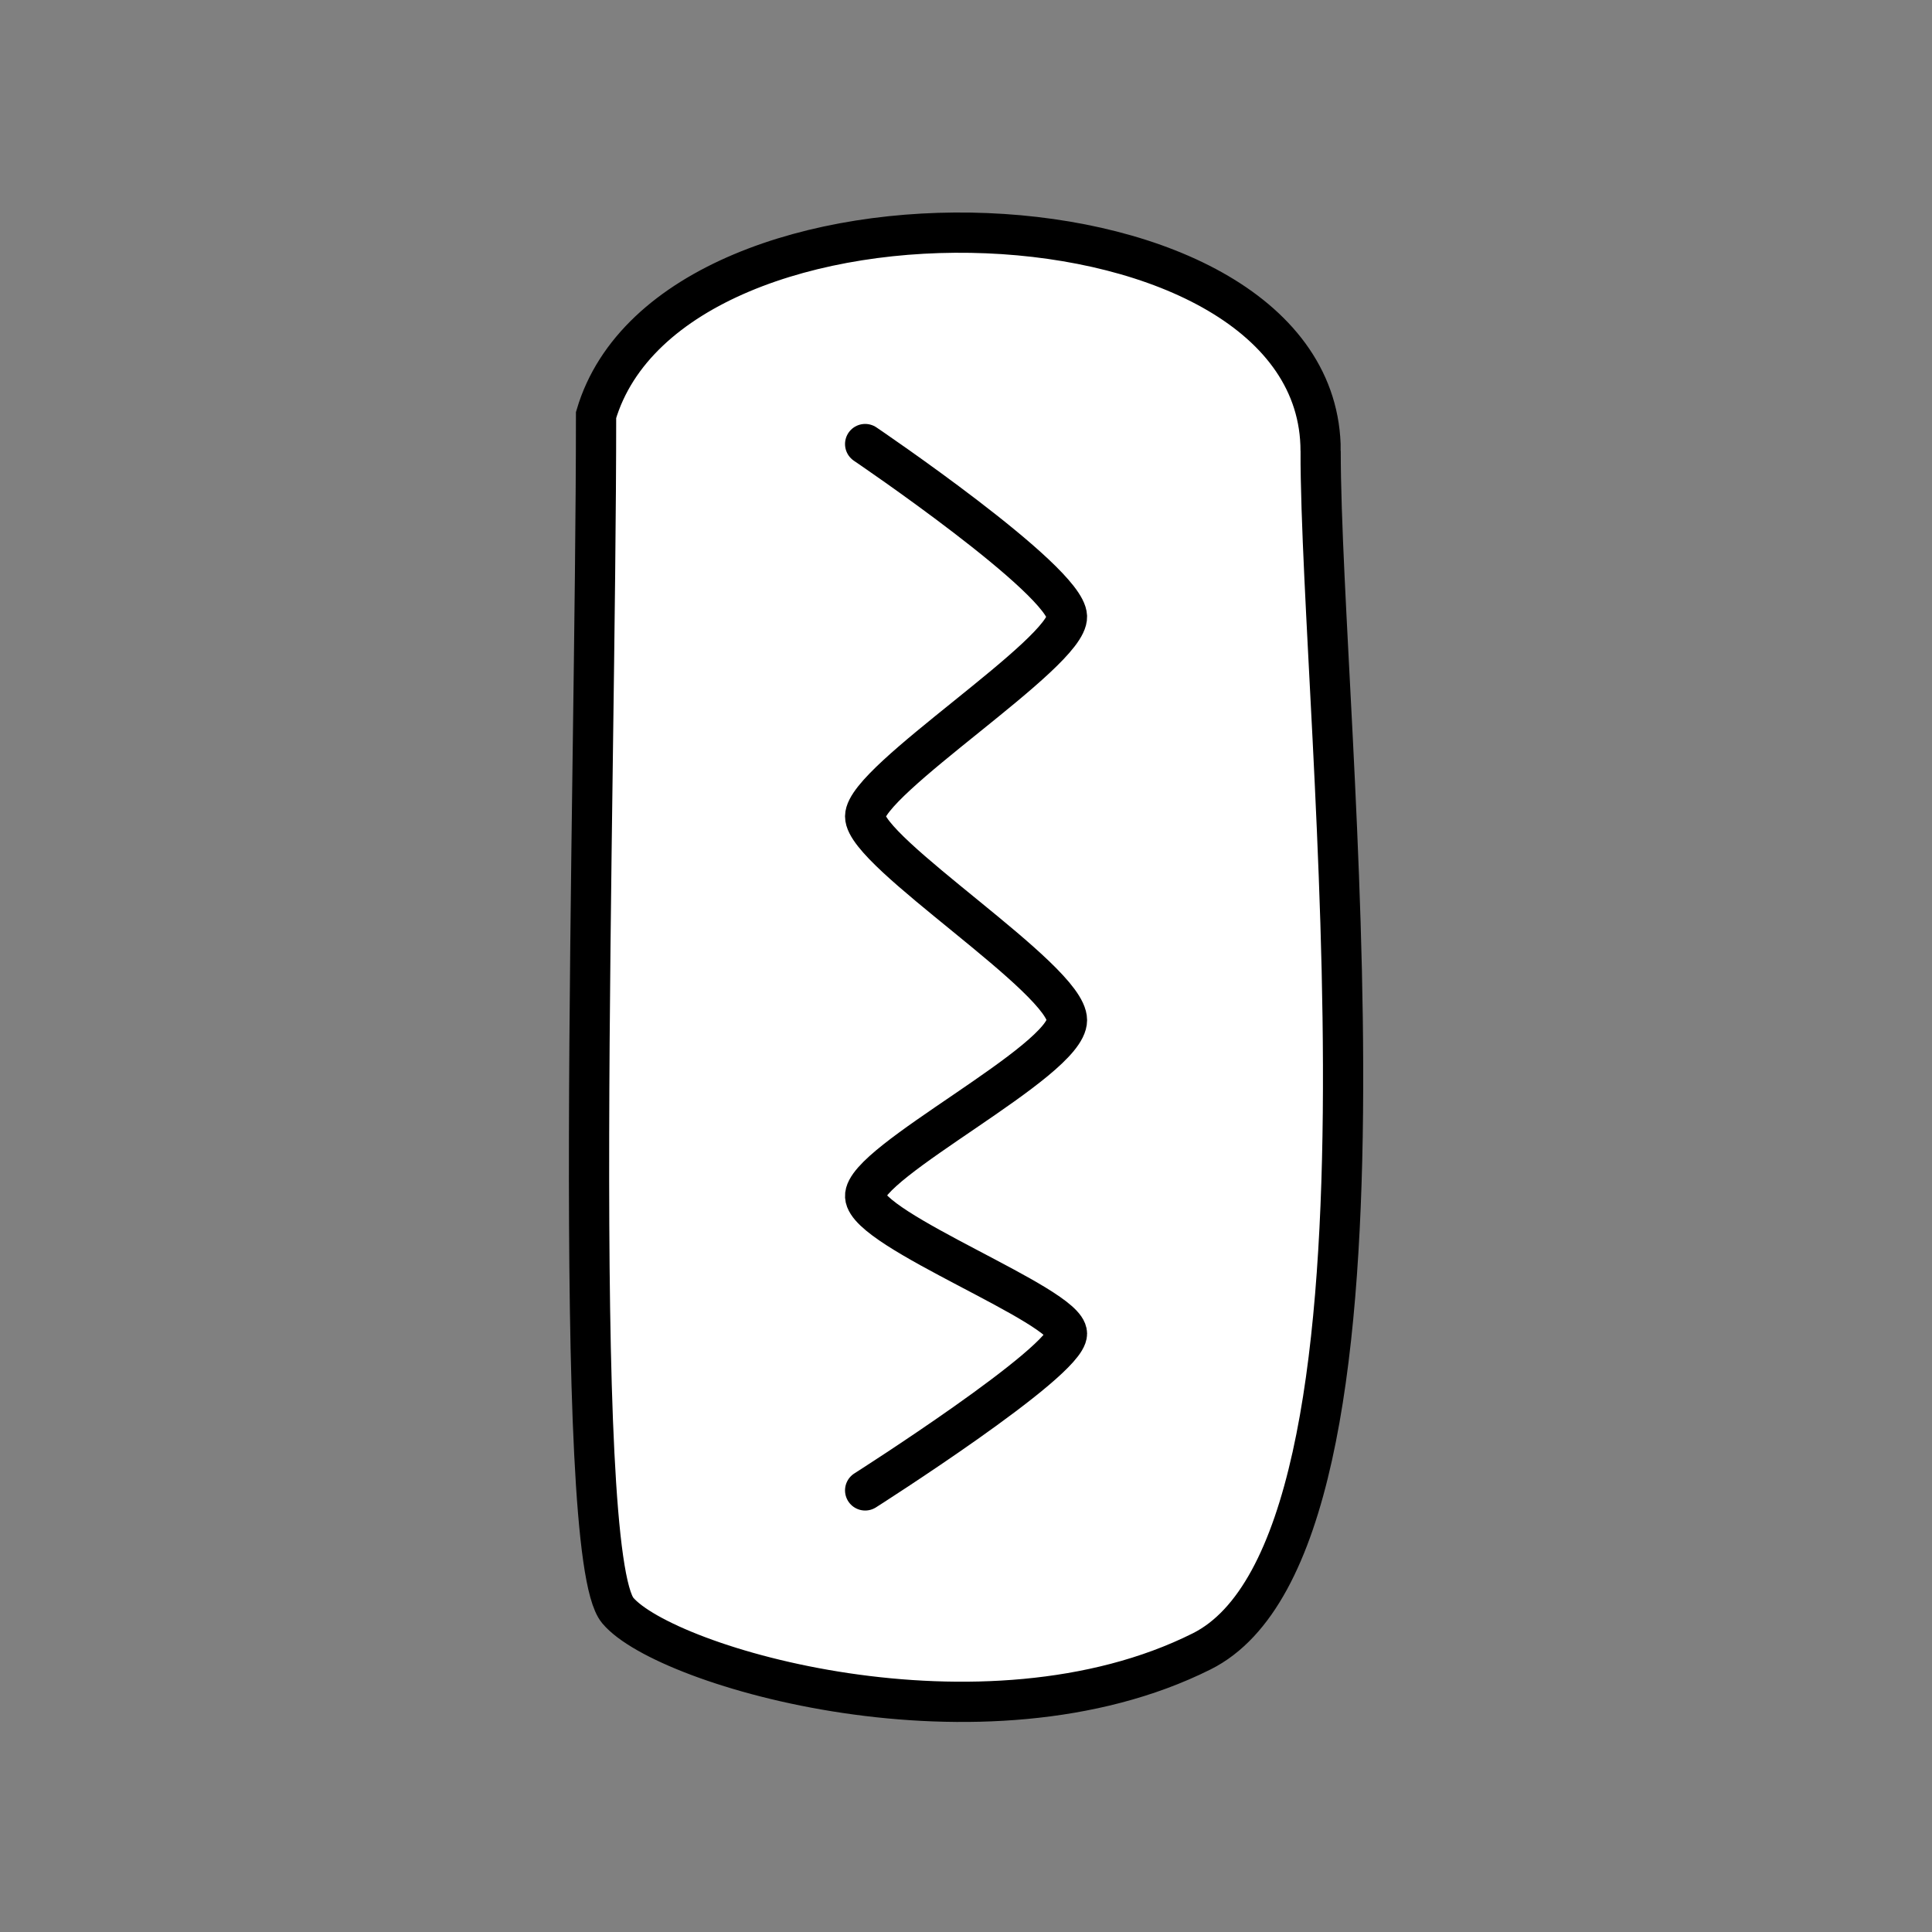 <?xml version="1.0" encoding="UTF-8" standalone="no"?>
<!-- Created with Inkscape (http://www.inkscape.org/) -->

<svg
   xmlns:dc="http://purl.org/dc/elements/1.1/"
   xmlns:cc="http://creativecommons.org/ns#"
   xmlns:rdf="http://www.w3.org/1999/02/22-rdf-syntax-ns#"
   xmlns:svg="http://www.w3.org/2000/svg"
   xmlns="http://www.w3.org/2000/svg"
   xmlns:sodipodi="http://sodipodi.sourceforge.net/DTD/sodipodi-0.dtd"
   xmlns:inkscape="http://www.inkscape.org/namespaces/inkscape"
   width="96"
   height="96"
   id="svg2"
   version="1.1"
   inkscape:version="0.48.3.1 r9886"
   sodipodi:docname="kin.svg">
  <rect width="100%" height="100%" fill="#808080" stroke="none"/>
  <defs
     id="defs4" />
  <sodipodi:namedview
     id="base"
     pagecolor="#ffffff"
     bordercolor="#666666"
     borderopacity="1.0"
     inkscape:pageopacity="0.0"
     inkscape:pageshadow="2"
     inkscape:zoom="6.1770833"
     inkscape:cx="54.961214"
     inkscape:cy="43.790894"
     inkscape:document-units="px"
     inkscape:current-layer="layer1"
     showgrid="false"
     inkscape:window-width="992"
     inkscape:window-height="822"
     inkscape:window-x="0"
     inkscape:window-y="26"
     inkscape:window-maximized="0" />
  <g
     inkscape:label="Calque 1"
     inkscape:groupmode="layer"
     id="layer1"
     transform="translate(0,-956.362)">
    <g
       id="g3784"
       transform="matrix(1,0,0,1,0.003,0.061)">
      <path
         sodipodi:nodetypes="zzzcz"
         inkscape:connector-curvature="0"
         id="rect3006"
         d="m 65.618,978.706 c 0,13.611 4.924,54.232 -5.909,59.65 -10.833,5.418 -26.65,0.788 -29.015,-2.031 -2.365,-2.82 -1.079,-40.352 -1.079,-59.402 3.8,-12.86 36.003,-11.827 36.003,1.783 z"
         style="fill:#ffffff;fill-opacity:1;stroke:#000000;stroke-width:2;stroke-linecap:round;stroke-linejoin:miter;stroke-miterlimit:4;stroke-opacity:1;stroke-dasharray:none" />
      <path
         sodipodi:nodetypes="czzzzzc"
         inkscape:connector-curvature="0"
         id="path3782"
         d="m 42.986,978.366 c 0,0 9.961,6.743 10.028,8.568 0.067,1.825 -10.02,8.123 -10.028,9.931 -0.009,1.808 10.028,8.065 10.028,10.126 0,2.061 -10.132,7.052 -10.028,8.763 0.104,1.71 10.028,5.405 10.028,6.815 0,1.41 -10.028,7.789 -10.028,7.789"
         style="fill:none;stroke:#000000;stroke-width:2;stroke-linecap:round;stroke-linejoin:miter;stroke-miterlimit:4;stroke-opacity:1;stroke-dasharray:none" />
    </g>
  </g>
</svg>
